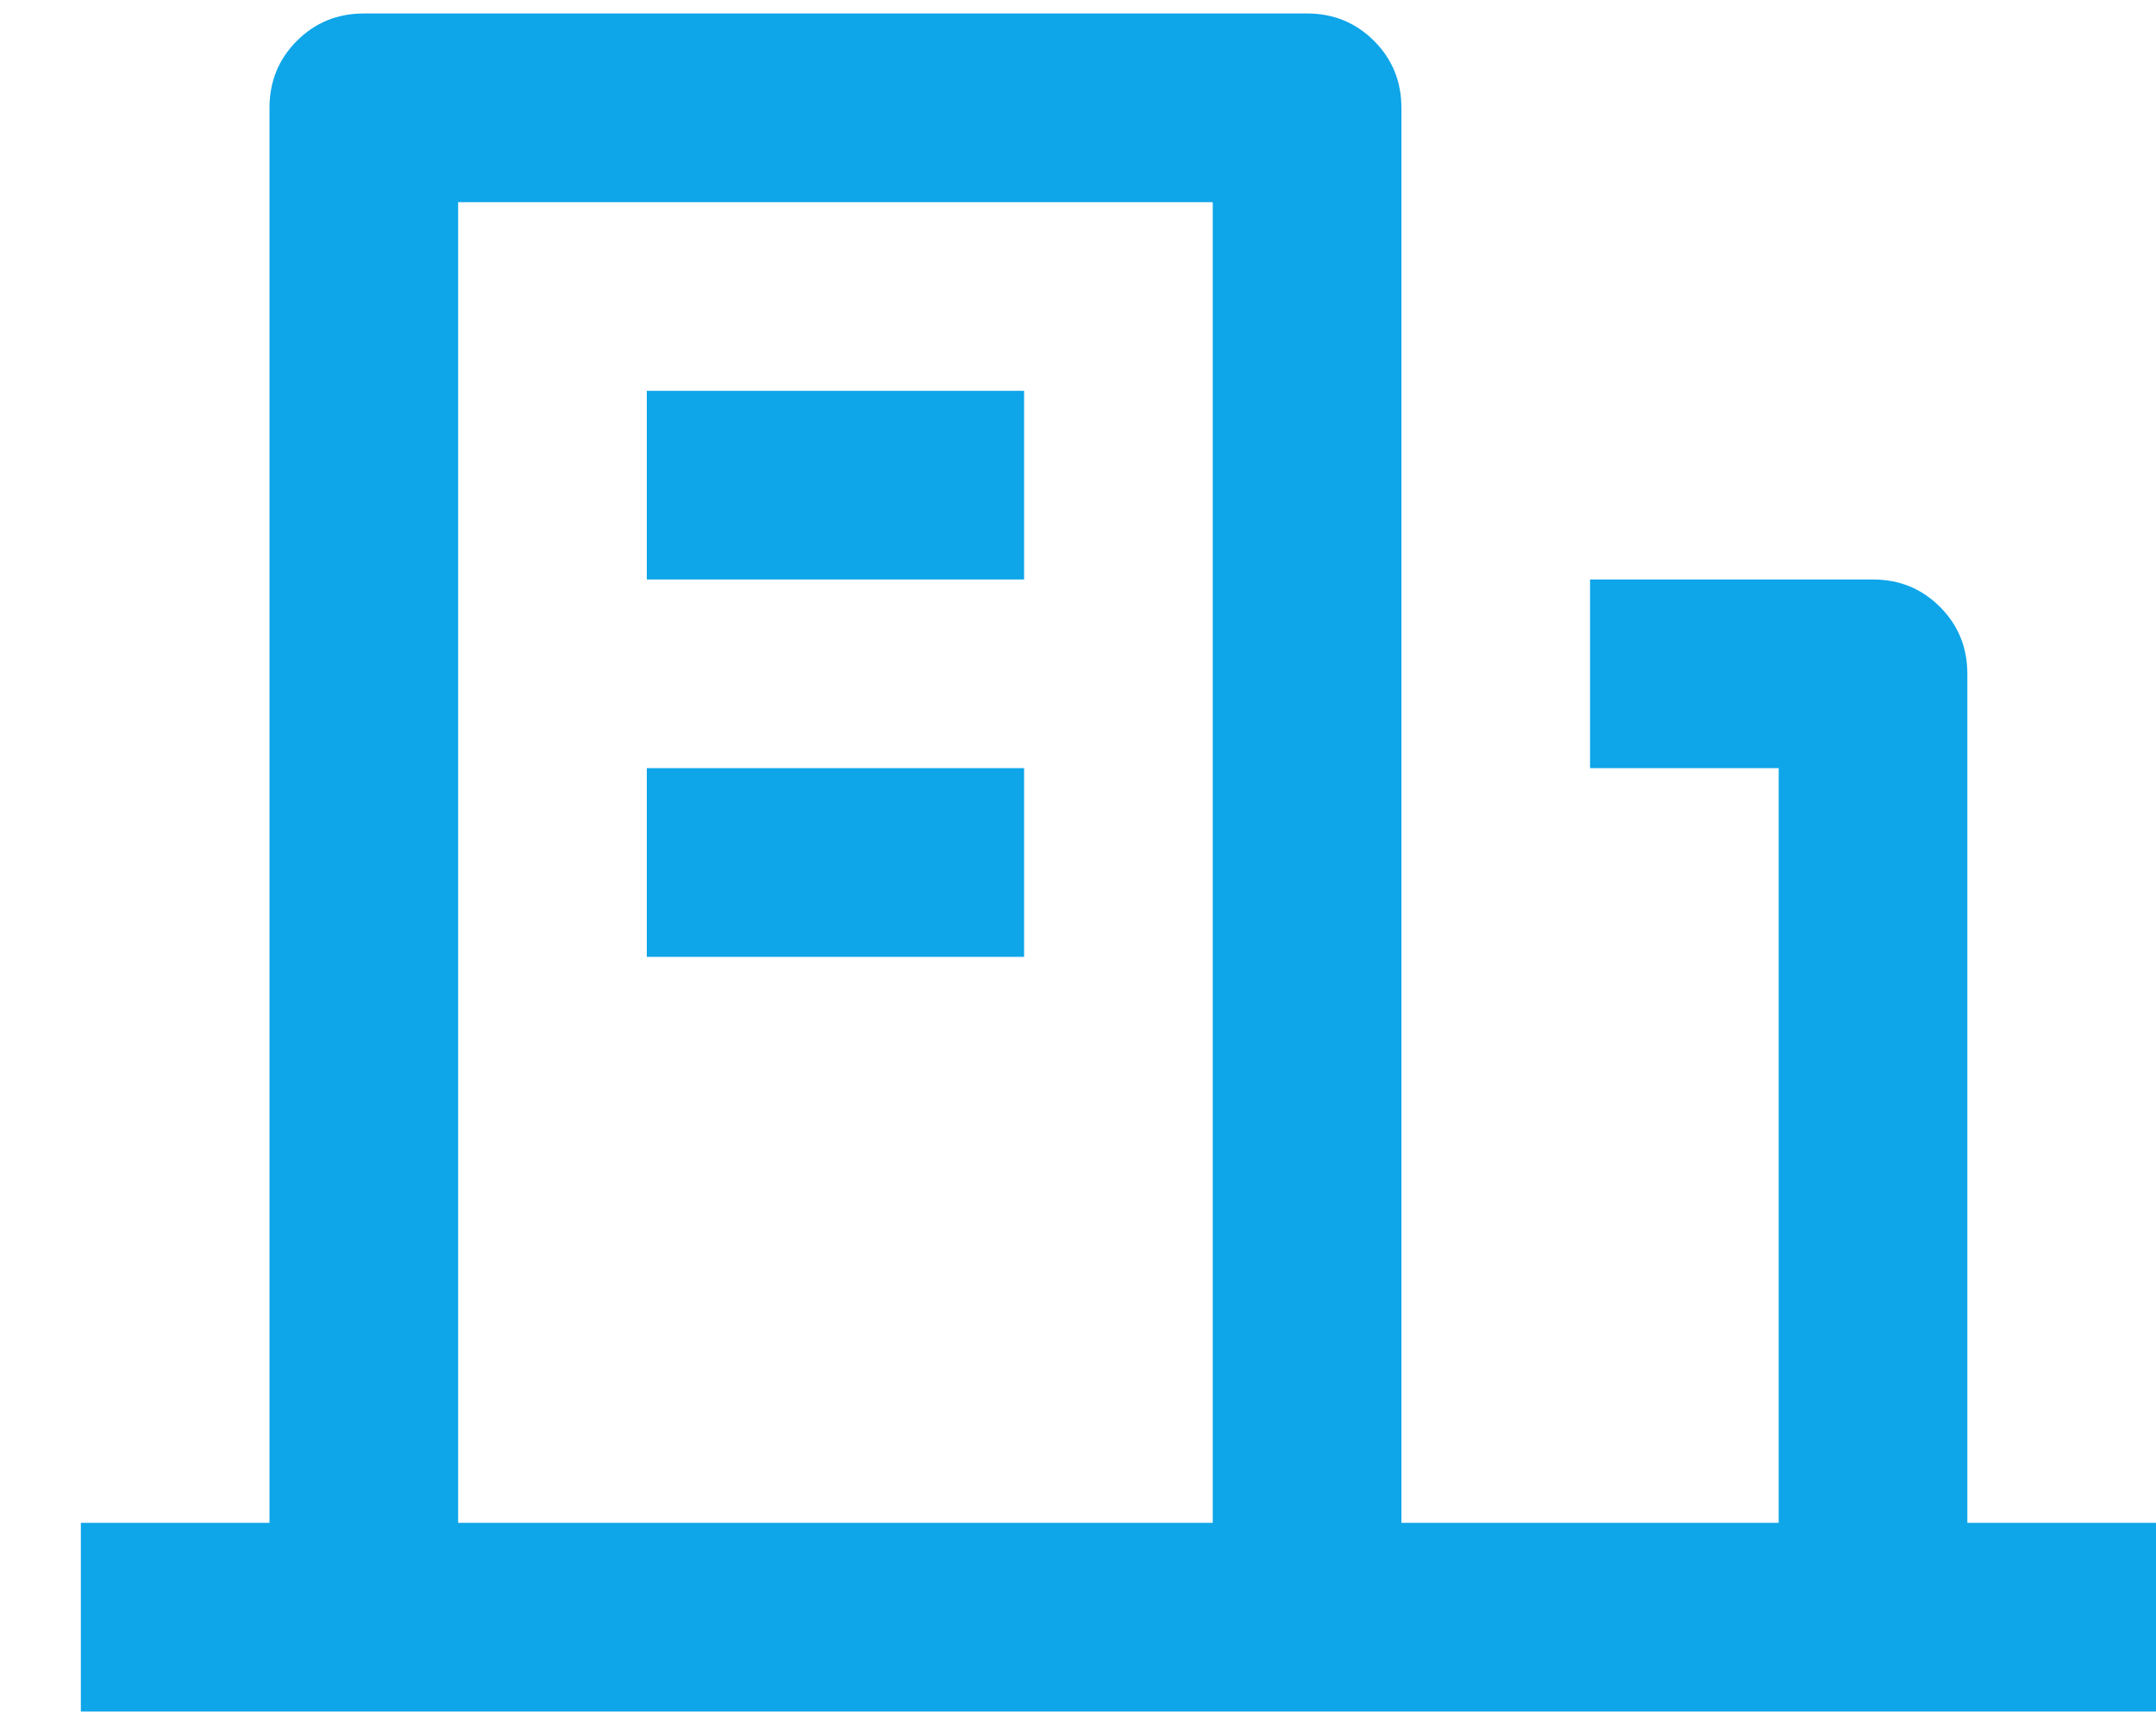 <svg width="20" height="16" viewBox="0 0 20 16" fill="none" xmlns="http://www.w3.org/2000/svg">
<path d="M18.25 14.125H20V15.875H0.75V14.125H2.5V1C2.5 0.755 2.585 0.548 2.754 0.379C2.923 0.21 3.13 0.125 3.375 0.125H12.125C12.37 0.125 12.577 0.21 12.746 0.379C12.915 0.548 13 0.755 13 1V14.125H16.5V7.125H14.75V5.375H17.375C17.62 5.375 17.827 5.46 17.996 5.629C18.165 5.798 18.25 6.005 18.25 6.25V14.125ZM4.25 1.875V14.125H11.25V1.875H4.25ZM6 7.125H9.5V8.875H6V7.125ZM6 3.625H9.5V5.375H6V3.625Z" fill="#0EA5E9"/>
</svg>
